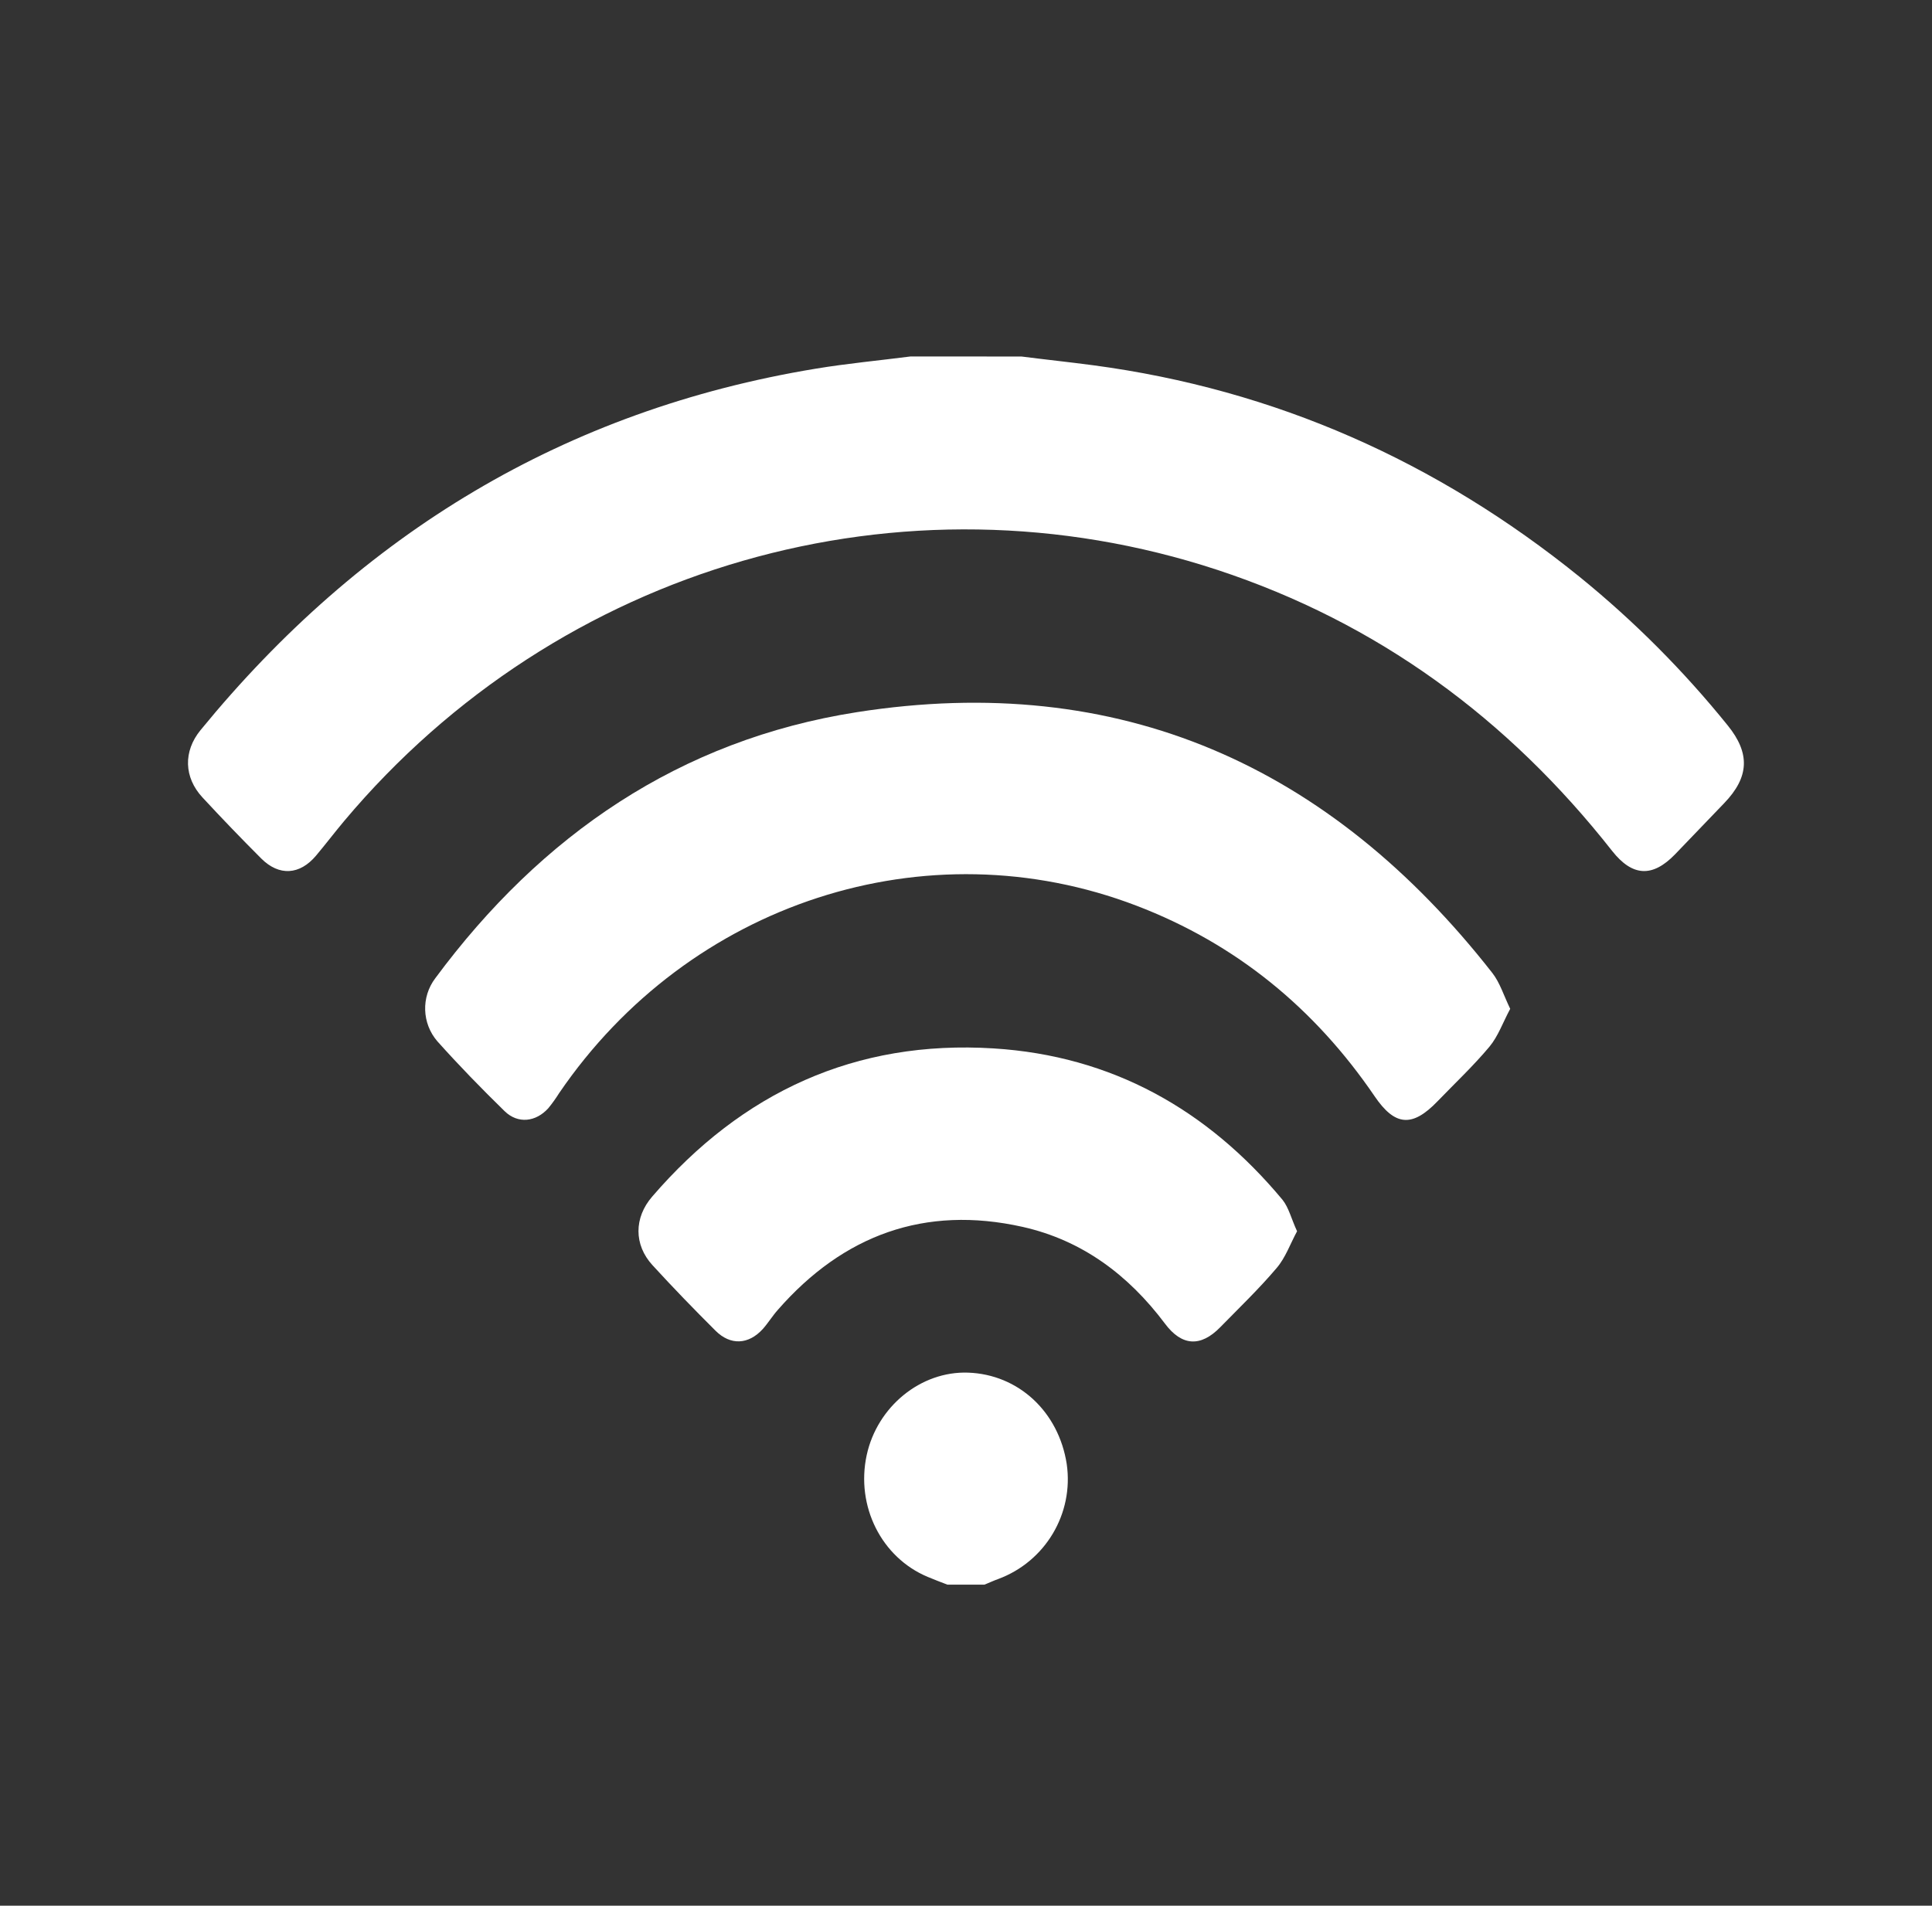 <?xml version="1.0" encoding="utf-8"?>
<!-- Generator: Adobe Illustrator 16.0.0, SVG Export Plug-In . SVG Version: 6.00 Build 0)  -->
<!DOCTYPE svg PUBLIC "-//W3C//DTD SVG 1.1//EN" "http://www.w3.org/Graphics/SVG/1.1/DTD/svg11.dtd">
<svg version="1.1" id="Layer_1" xmlns="http://www.w3.org/2000/svg" xmlns:xlink="http://www.w3.org/1999/xlink" x="0px" y="0px"
	 width="50px" height="49.332px" viewBox="0 0 50 49.332" enable-background="new 0 0 50 49.332" xml:space="preserve">
<rect x="0" y="0" width="50" height="49.332" fill="#333333" stroke="none"/>
<g>
	<path fill="#FFFFFF" d="M26.436,9.229c0.617,0.079,1.235,0.144,1.854,0.226c4.719,0.629,8.902,2.495,12.595,5.482
		c1.406,1.142,2.688,2.429,3.826,3.839c0.588,0.724,0.56,1.341-0.088,2.014c-0.425,0.441-0.849,0.883-1.272,1.325
		c-0.584,0.604-1.104,0.579-1.629-0.087c-2.693-3.425-6.07-5.909-10.216-7.275c-8.16-2.683-17.046-0.114-22.599,6.5
		c-0.248,0.296-0.481,0.603-0.729,0.898c-0.421,0.5-0.955,0.534-1.416,0.074c-0.518-0.518-1.025-1.045-1.523-1.583
		C4.76,20.124,4.739,19.452,5.19,18.9c4.158-5.081,9.417-8.284,15.927-9.357c0.81-0.134,1.63-0.21,2.445-0.315L26.436,9.229
		L26.436,9.229z"/>
	<path fill="#FFFFFF" d="M24.518,41.021c-0.17-0.066-0.341-0.129-0.51-0.201c-1.197-0.502-1.863-1.831-1.578-3.152
		c0.273-1.257,1.4-2.178,2.625-2.135c1.302,0.046,2.343,1.011,2.552,2.367c0.185,1.285-0.555,2.523-1.772,2.975
		c-0.122,0.043-0.235,0.098-0.358,0.146H24.518L24.518,41.021z"/>
	<path fill="#FFFFFF" d="M39.084,26.115c-0.188,0.35-0.311,0.708-0.536,0.979c-0.417,0.499-0.894,0.947-1.345,1.415
		c-0.655,0.681-1.102,0.644-1.629-0.132c-1.549-2.273-3.586-3.946-6.161-4.931c-5.44-2.081-11.578-0.083-14.943,4.852
		c-0.084,0.134-0.177,0.265-0.278,0.388c-0.322,0.359-0.787,0.414-1.131,0.08c-0.6-0.586-1.186-1.188-1.743-1.811
		c-0.399-0.463-0.422-1.143-0.054-1.63c2.744-3.709,6.329-6.171,10.911-6.889c6.802-1.066,12.248,1.385,16.448,6.753
		C38.818,25.439,38.916,25.768,39.084,26.115"/>
	<path fill="#FFFFFF" d="M33.568,31.873c-0.176,0.326-0.299,0.684-0.528,0.951c-0.454,0.537-0.965,1.027-1.458,1.531
		c-0.507,0.521-0.996,0.496-1.434-0.092c-0.943-1.257-2.14-2.156-3.682-2.503c-2.534-0.567-4.641,0.212-6.334,2.146
		c-0.14,0.157-0.253,0.343-0.393,0.5c-0.368,0.403-0.834,0.428-1.222,0.041c-0.556-0.554-1.101-1.117-1.632-1.697
		c-0.483-0.528-0.478-1.228-0.008-1.772c2.327-2.705,5.264-4.062,8.838-3.838c3.054,0.19,5.532,1.579,7.479,3.922
		C33.355,31.266,33.42,31.553,33.568,31.873"/>
</g>
</svg>
